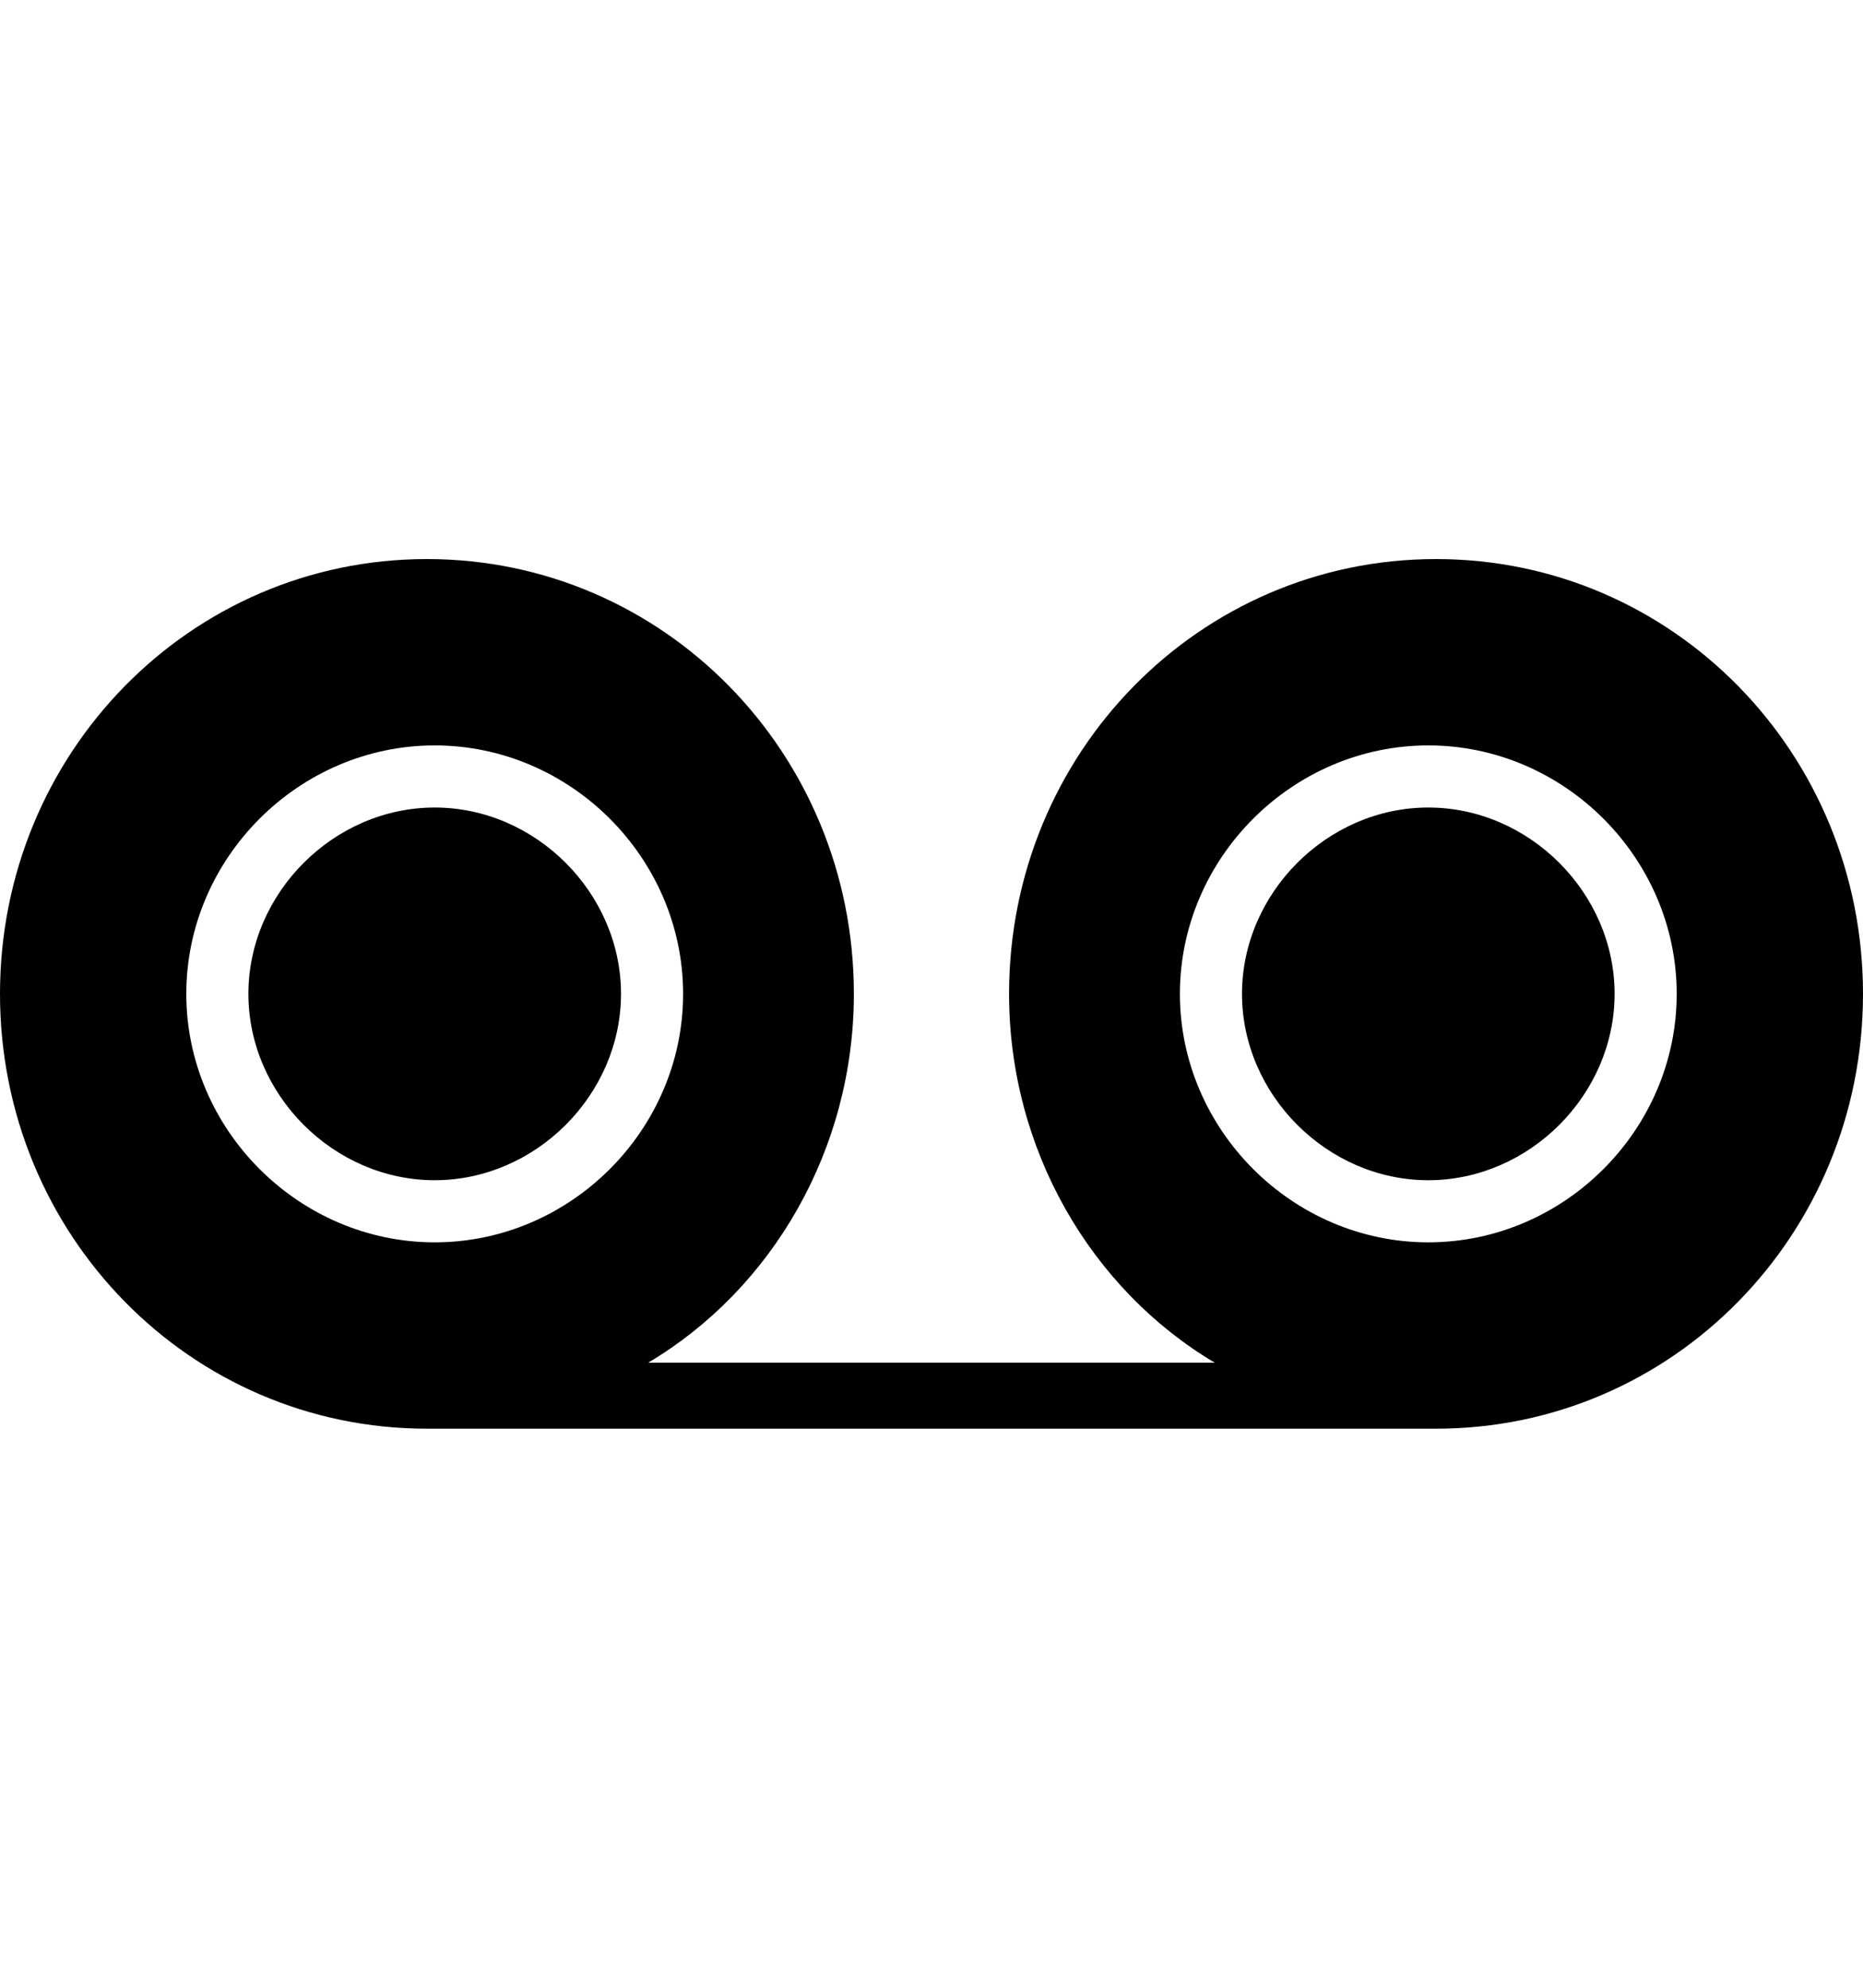 <!-- Generated by IcoMoon.io -->
<svg version="1.1" xmlns="http://www.w3.org/2000/svg" width="30" height="32" viewBox="0 0 30 32">
<title>ion-ios-recording</title>
<path d="M23.125 9c3.813 0 6.875 3.125 6.875 7s-3.063 7-6.875 7h-16.25c-3.813 0-6.875-3.125-6.875-7s3.063-7 6.875-7 6.875 3.125 6.875 7c0 2.5-1.313 4.75-3.313 5.938h9.125c-2-1.188-3.313-3.438-3.313-5.938 0-3.875 3.063-7 6.875-7zM7 20c2.188 0 4-1.813 4-4s-1.813-4-4-4-4 1.813-4 4 1.813 4 4 4zM23 20c2.188 0 4-1.813 4-4s-1.813-4-4-4-4 1.813-4 4 1.813 4 4 4zM23 13c1.625 0 3 1.375 3 3s-1.375 3-3 3-3-1.375-3-3 1.375-3 3-3zM7 13c1.625 0 3 1.375 3 3s-1.375 3-3 3-3-1.375-3-3 1.375-3 3-3z"></path>
</svg>

